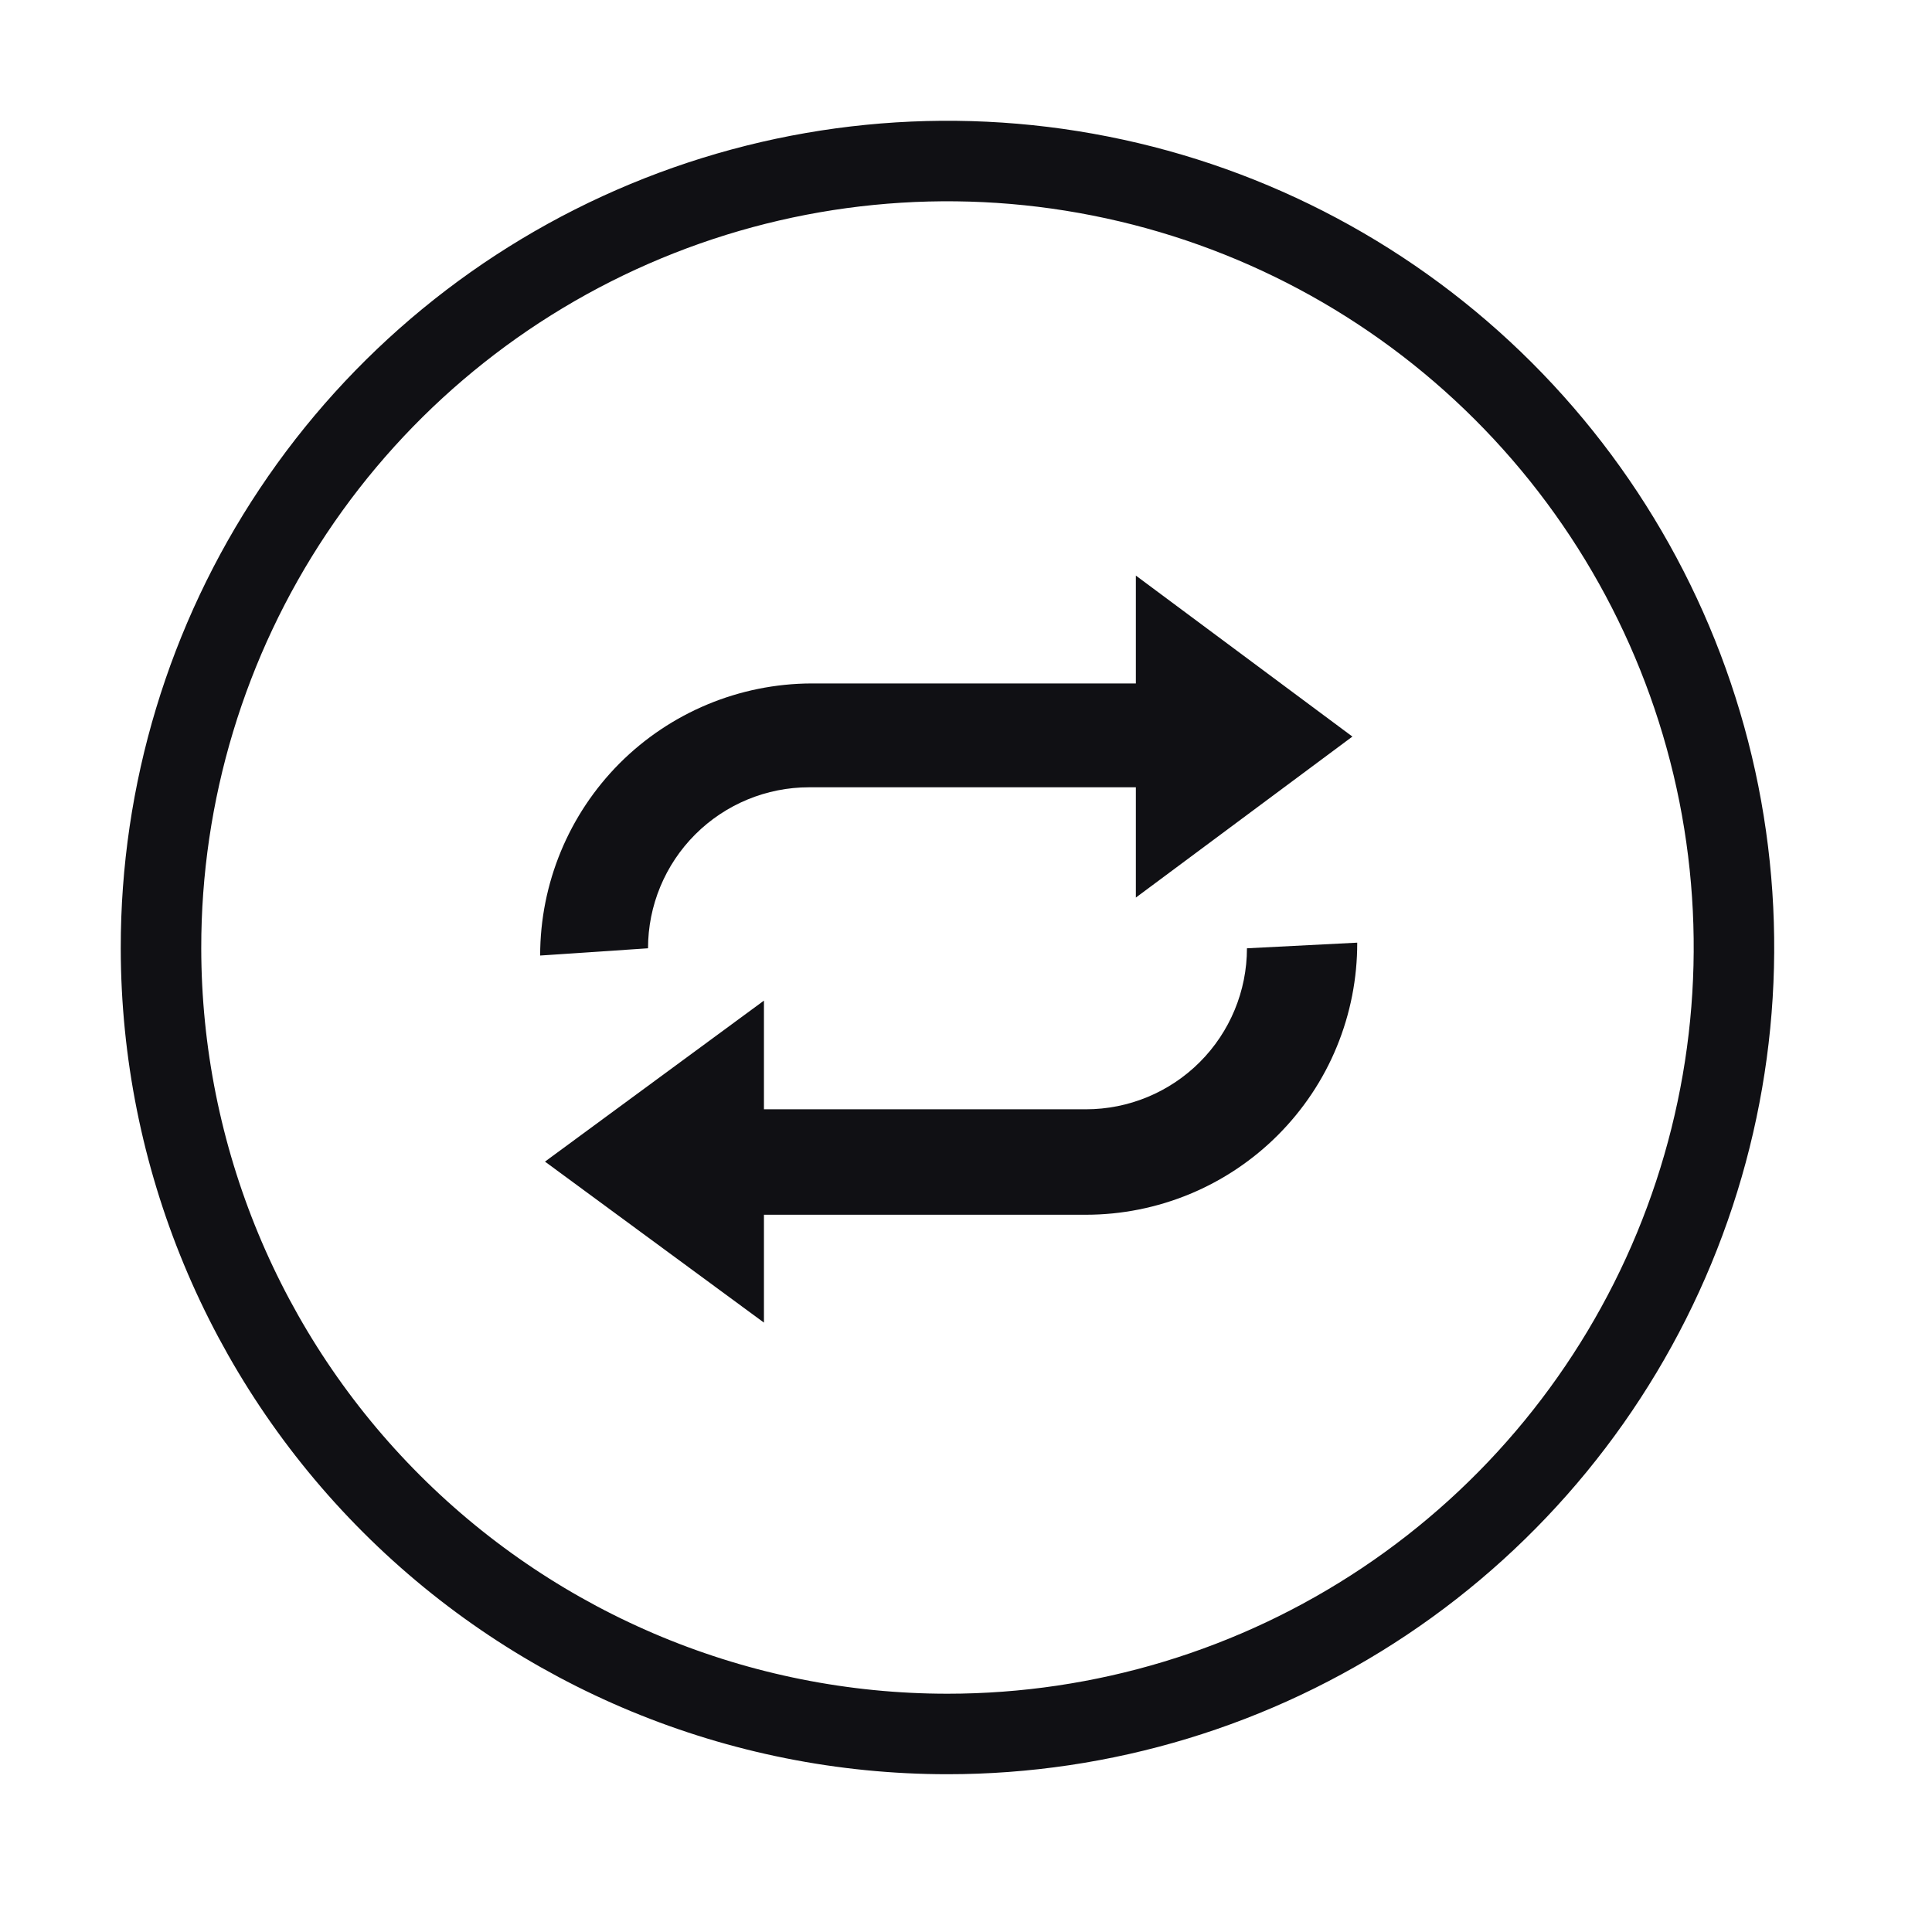 <svg width="24" height="24" viewBox="0 0 24 24" fill="none" xmlns="http://www.w3.org/2000/svg">
<path fill-rule="evenodd" clip-rule="evenodd" d="M11.77 21.54C13.703 21.54 15.592 20.967 17.199 19.893C18.806 18.819 20.058 17.292 20.797 15.506C21.536 13.72 21.729 11.756 21.352 9.86C20.974 7.965 20.042 6.224 18.675 4.858C17.308 3.492 15.566 2.562 13.67 2.187C11.774 1.811 9.809 2.006 8.024 2.747C6.239 3.488 4.714 4.741 3.642 6.349C2.569 7.957 1.998 9.847 2 11.78C2.003 14.37 3.033 16.852 4.865 18.682C6.697 20.512 9.181 21.54 11.77 21.54Z" stroke="#101014" stroke-miterlimit="10"/>
<path fill-rule="evenodd" clip-rule="evenodd" d="M15.49 11.78C15.49 12.31 15.279 12.819 14.904 13.194C14.529 13.569 14.02 13.78 13.49 13.78H9.49V12.43L6.77 14.43L9.49 16.43V15.09H13.49C13.933 15.09 14.372 15.002 14.782 14.832C15.191 14.662 15.563 14.413 15.876 14.099C16.189 13.785 16.438 13.413 16.606 13.003C16.775 12.593 16.861 12.153 16.86 11.71L15.49 11.78ZM8.05 11.78C8.05 11.25 8.261 10.741 8.636 10.366C9.011 9.991 9.52 9.78 10.05 9.78H14.11V11.15L16.8 9.15L14.11 7.15V8.49H10.08C9.185 8.493 8.328 8.85 7.696 9.483C7.065 10.117 6.71 10.975 6.71 11.87L8.05 11.78Z" fill="#101014"/>
</svg>
